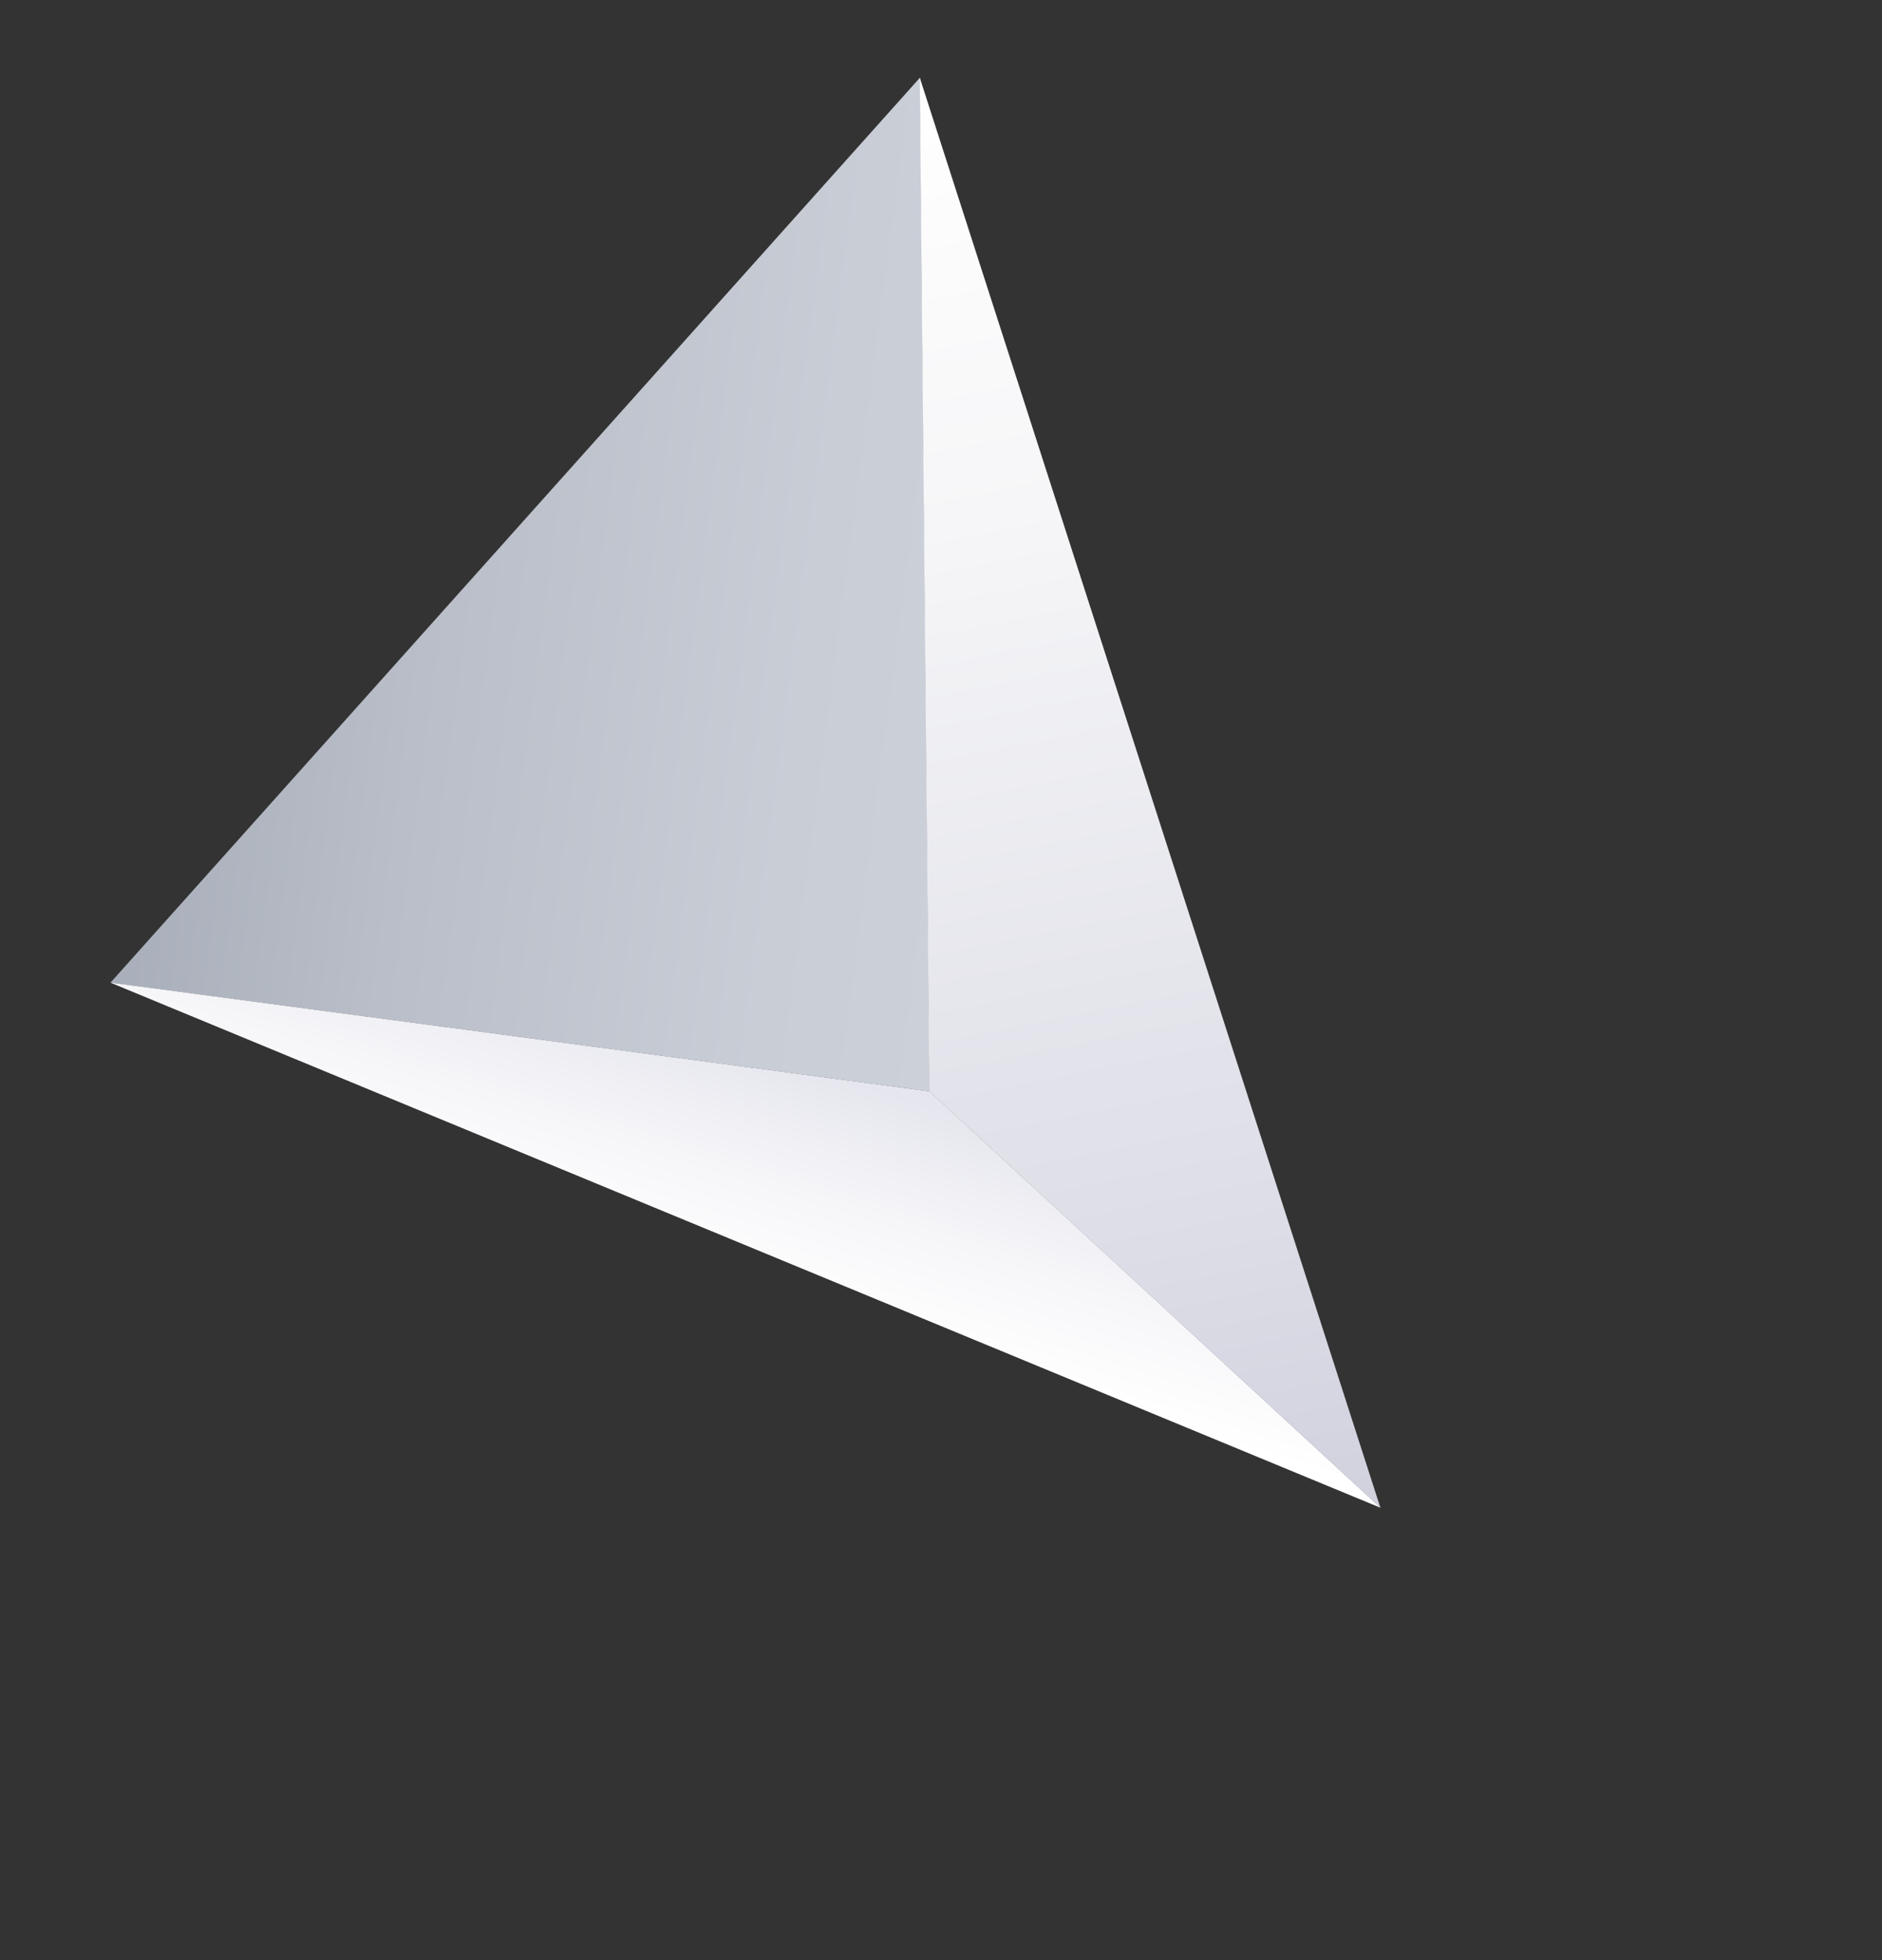 <svg width="24" height="25" viewBox="0 0 24 25" fill="none" xmlns="http://www.w3.org/2000/svg">
<rect x="0" y="0" width="24" height="25" fill="#333333" stroke="none"/>
<path d="M11.855 13.919L11.733 0.989L1.409 12.533L11.855 13.919Z" fill="url(#paint0_linear_136_2710)"/>
<path d="M11.852 13.918L17.606 19.231L1.406 12.532L11.852 13.918Z" fill="url(#paint1_linear_136_2710)"/>
<path d="M11.729 0.99L11.851 13.919L17.604 19.232L11.729 0.99Z" fill="url(#paint2_linear_136_2710)"/>
<defs>
<linearGradient id="paint0_linear_136_2710" x1="14.16" y1="7.764" x2="2.265" y2="6.21" gradientUnits="userSpaceOnUse">
<stop stop-color="#CED2DB"/>
<stop offset="0.315" stop-color="#C8CDD6"/>
<stop offset="0.717" stop-color="#B9BEC8"/>
<stop offset="1" stop-color="#A9AFBA"/>
</linearGradient>
<linearGradient id="paint1_linear_136_2710" x1="9.331" y1="16.442" x2="10.278" y2="13.431" gradientUnits="userSpaceOnUse">
<stop stop-color="white"/>
<stop offset="0.455" stop-color="#F6F6F9"/>
<stop offset="1" stop-color="#E4E5ED"/>
</linearGradient>
<linearGradient id="paint2_linear_136_2710" x1="11.602" y1="0.945" x2="15.297" y2="19.419" gradientUnits="userSpaceOnUse">
<stop stop-color="white"/>
<stop offset="0.305" stop-color="#F6F6F8"/>
<stop offset="0.812" stop-color="#DCDDE6"/>
<stop offset="1" stop-color="#D1D2DE"/>
</linearGradient>
</defs>
</svg>
